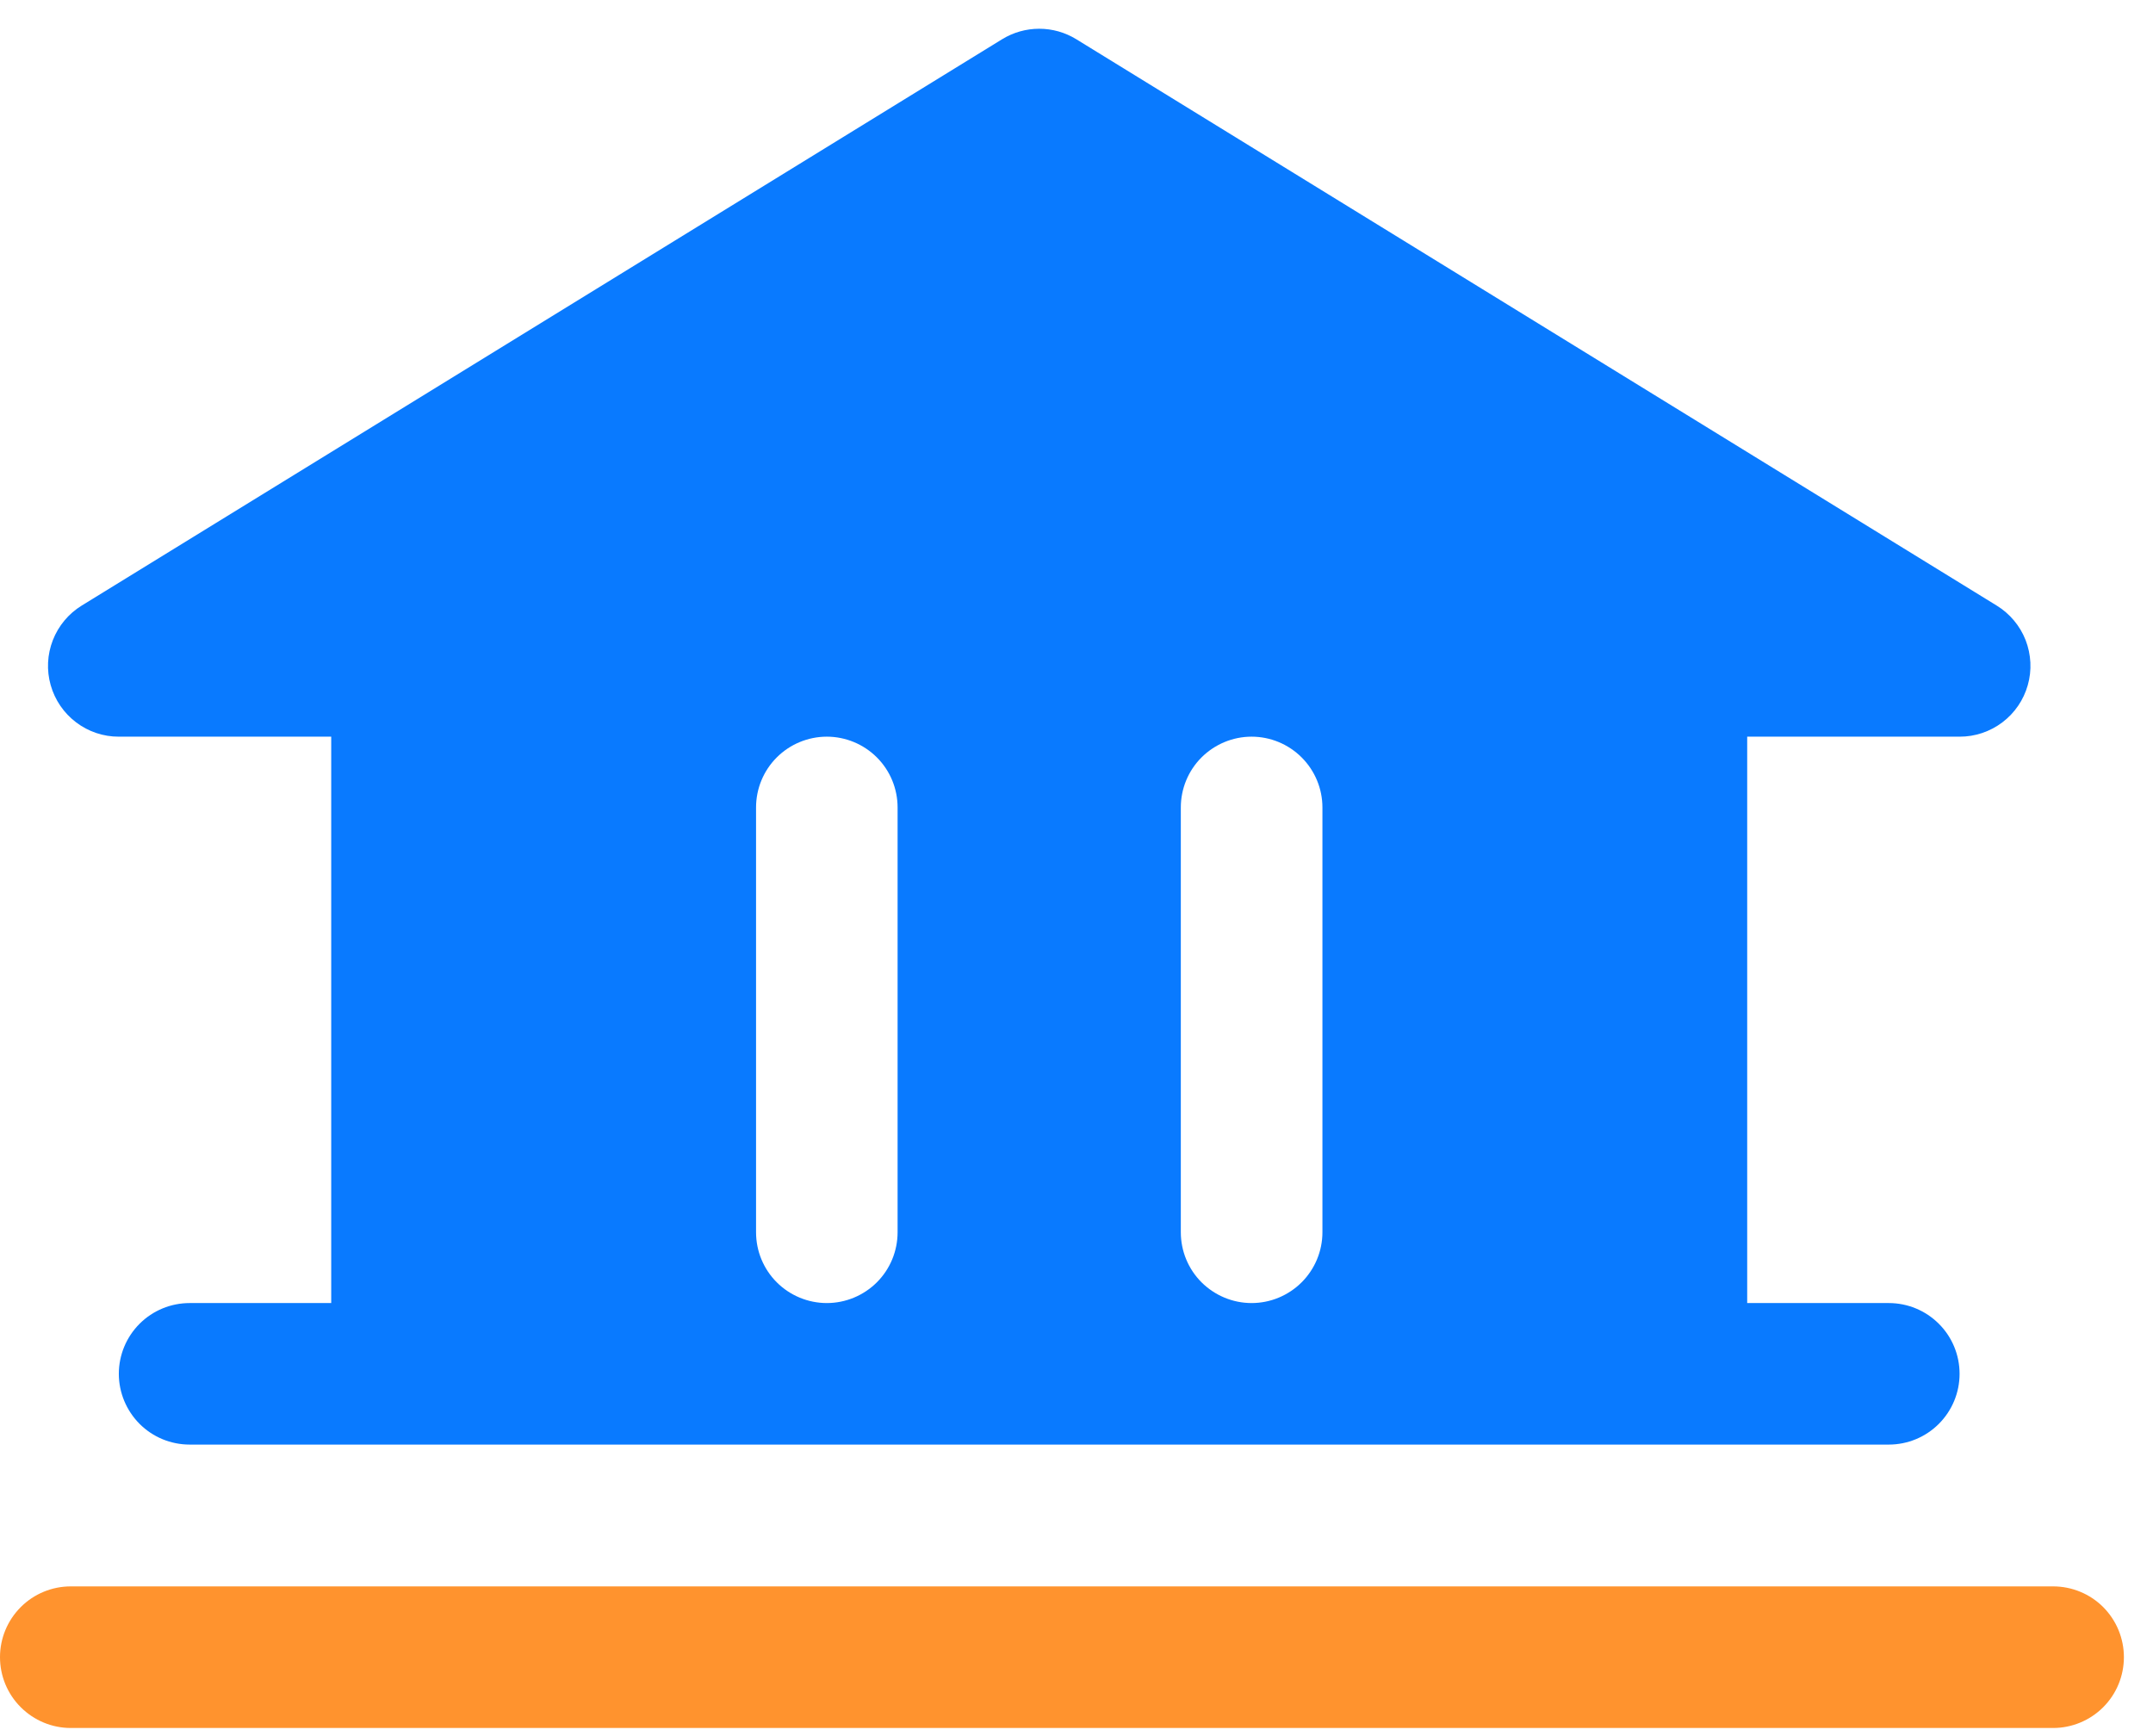 <svg width="31" height="25" viewBox="0 0 31 25" fill="none" xmlns="http://www.w3.org/2000/svg">
<g id="Group 36763">
<path id="Vector" d="M0.73 9.867C0.669 9.653 0.68 9.425 0.761 9.218C0.842 9.011 0.988 8.836 1.177 8.72L14.429 0.565C14.59 0.466 14.775 0.414 14.963 0.414C15.152 0.414 15.336 0.466 15.497 0.565L28.749 8.72C28.938 8.836 29.085 9.011 29.166 9.218C29.246 9.425 29.258 9.653 29.197 9.866C29.137 10.08 29.008 10.268 28.831 10.402C28.653 10.536 28.437 10.609 28.215 10.608H25.157V18.764H27.196C27.466 18.764 27.725 18.871 27.916 19.062C28.108 19.253 28.215 19.512 28.215 19.783C28.215 20.053 28.108 20.312 27.916 20.504C27.725 20.695 27.466 20.802 27.196 20.802H2.731C2.46 20.802 2.201 20.695 2.01 20.504C1.819 20.312 1.711 20.053 1.711 19.783C1.711 19.512 1.819 19.253 2.01 19.062C2.201 18.871 2.46 18.764 2.731 18.764H4.769V10.608H1.711C1.489 10.609 1.273 10.536 1.096 10.402C0.919 10.268 0.791 10.081 0.73 9.867ZM17.002 17.744C17.002 18.015 17.109 18.274 17.3 18.465C17.492 18.656 17.751 18.764 18.021 18.764C18.292 18.764 18.551 18.656 18.742 18.465C18.933 18.274 19.041 18.015 19.041 17.744V11.628C19.041 11.357 18.933 11.098 18.742 10.907C18.551 10.716 18.292 10.608 18.021 10.608C17.751 10.608 17.492 10.716 17.3 10.907C17.109 11.098 17.002 11.357 17.002 11.628V17.744ZM10.886 17.744C10.886 18.015 10.993 18.274 11.184 18.465C11.375 18.656 11.635 18.764 11.905 18.764C12.175 18.764 12.435 18.656 12.626 18.465C12.817 18.274 12.924 18.015 12.924 17.744V11.628C12.924 11.357 12.817 11.098 12.626 10.907C12.435 10.716 12.175 10.608 11.905 10.608C11.635 10.608 11.375 10.716 11.184 10.907C10.993 11.098 10.886 11.357 10.886 11.628V17.744Z" fill="#097AFF"/>
<path id="Vector_2" d="M30.581 23.863C30.581 24.134 30.474 24.393 30.283 24.584C30.092 24.775 29.832 24.883 29.562 24.883H1.019C0.749 24.883 0.49 24.775 0.299 24.584C0.107 24.393 0 24.134 0 23.863C0 23.593 0.107 23.334 0.299 23.142C0.49 22.951 0.749 22.844 1.019 22.844H29.562C29.832 22.844 30.092 22.951 30.283 23.142C30.474 23.334 30.581 23.593 30.581 23.863Z" fill="#FF932E"/>
</g>
</svg>
